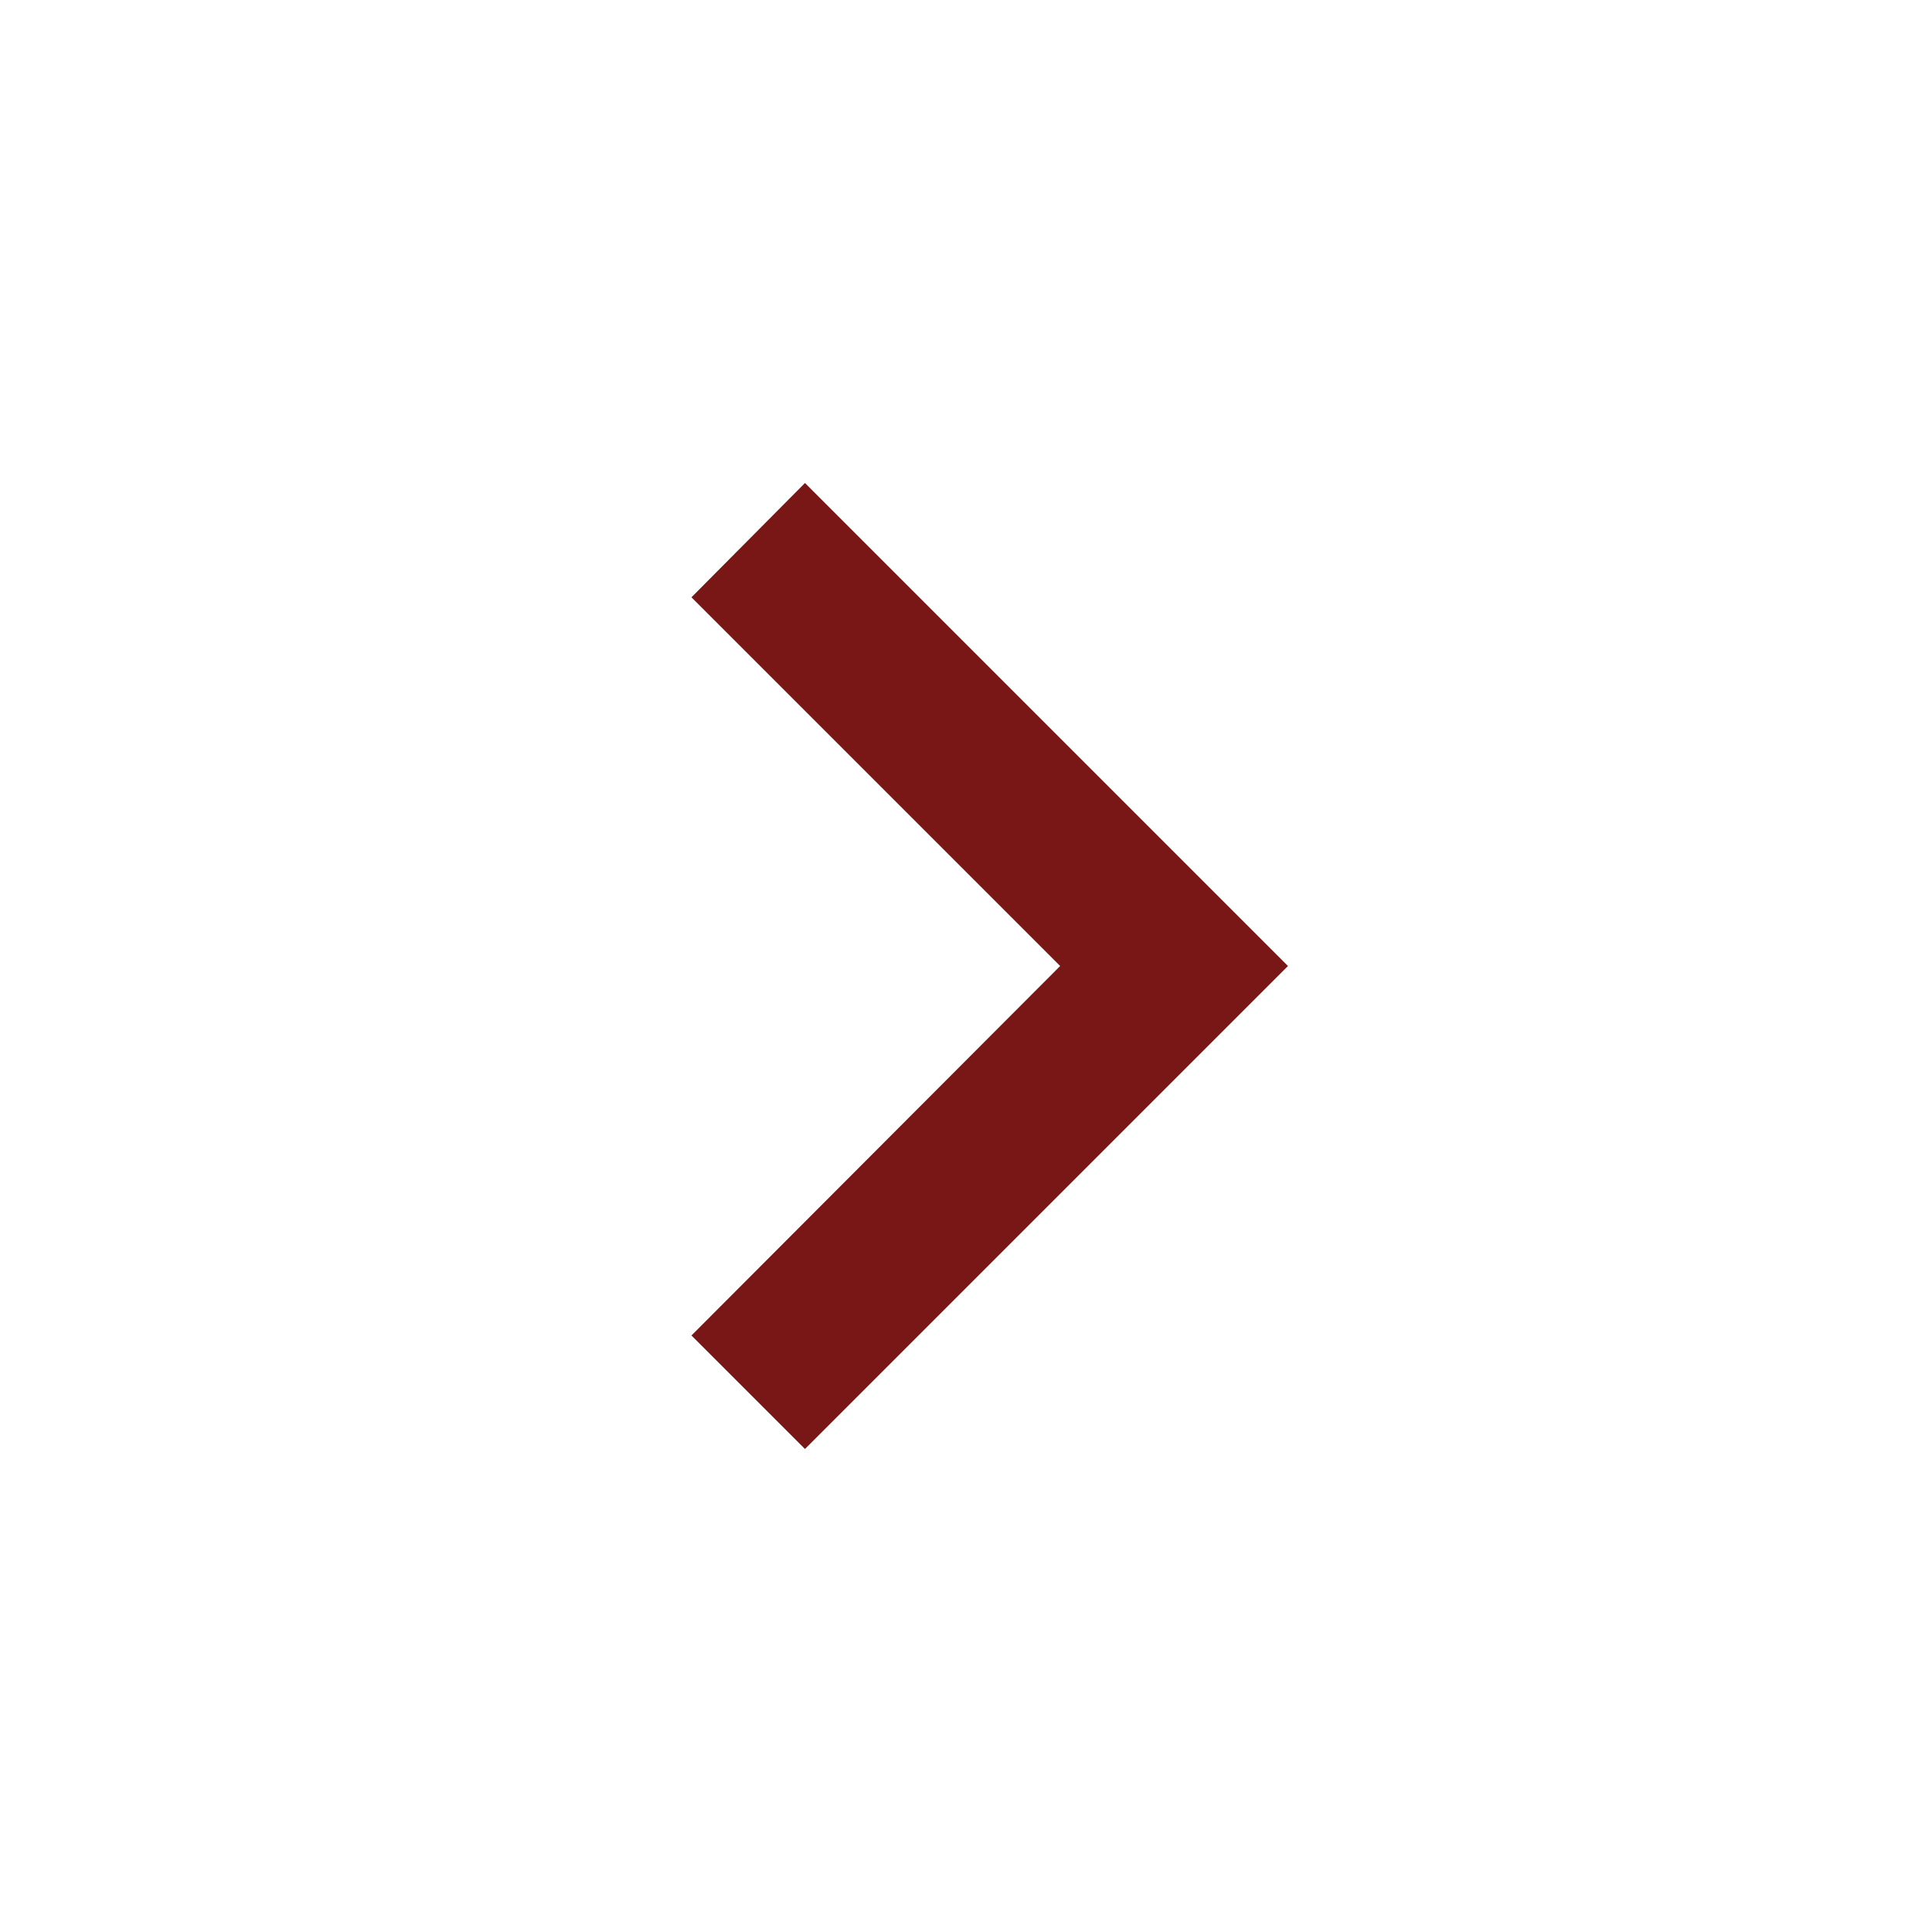 <svg width="50" height="50" viewBox="0 0 50 50" fill="none" xmlns="http://www.w3.org/2000/svg">
<g id="chevron-left 2">
<path id="Vector" d="M17.895 15.458L27.437 25L17.895 34.562L20.833 37.5L33.333 25L20.833 12.5L17.895 15.458Z" fill="#791717"/>
</g>
</svg>

